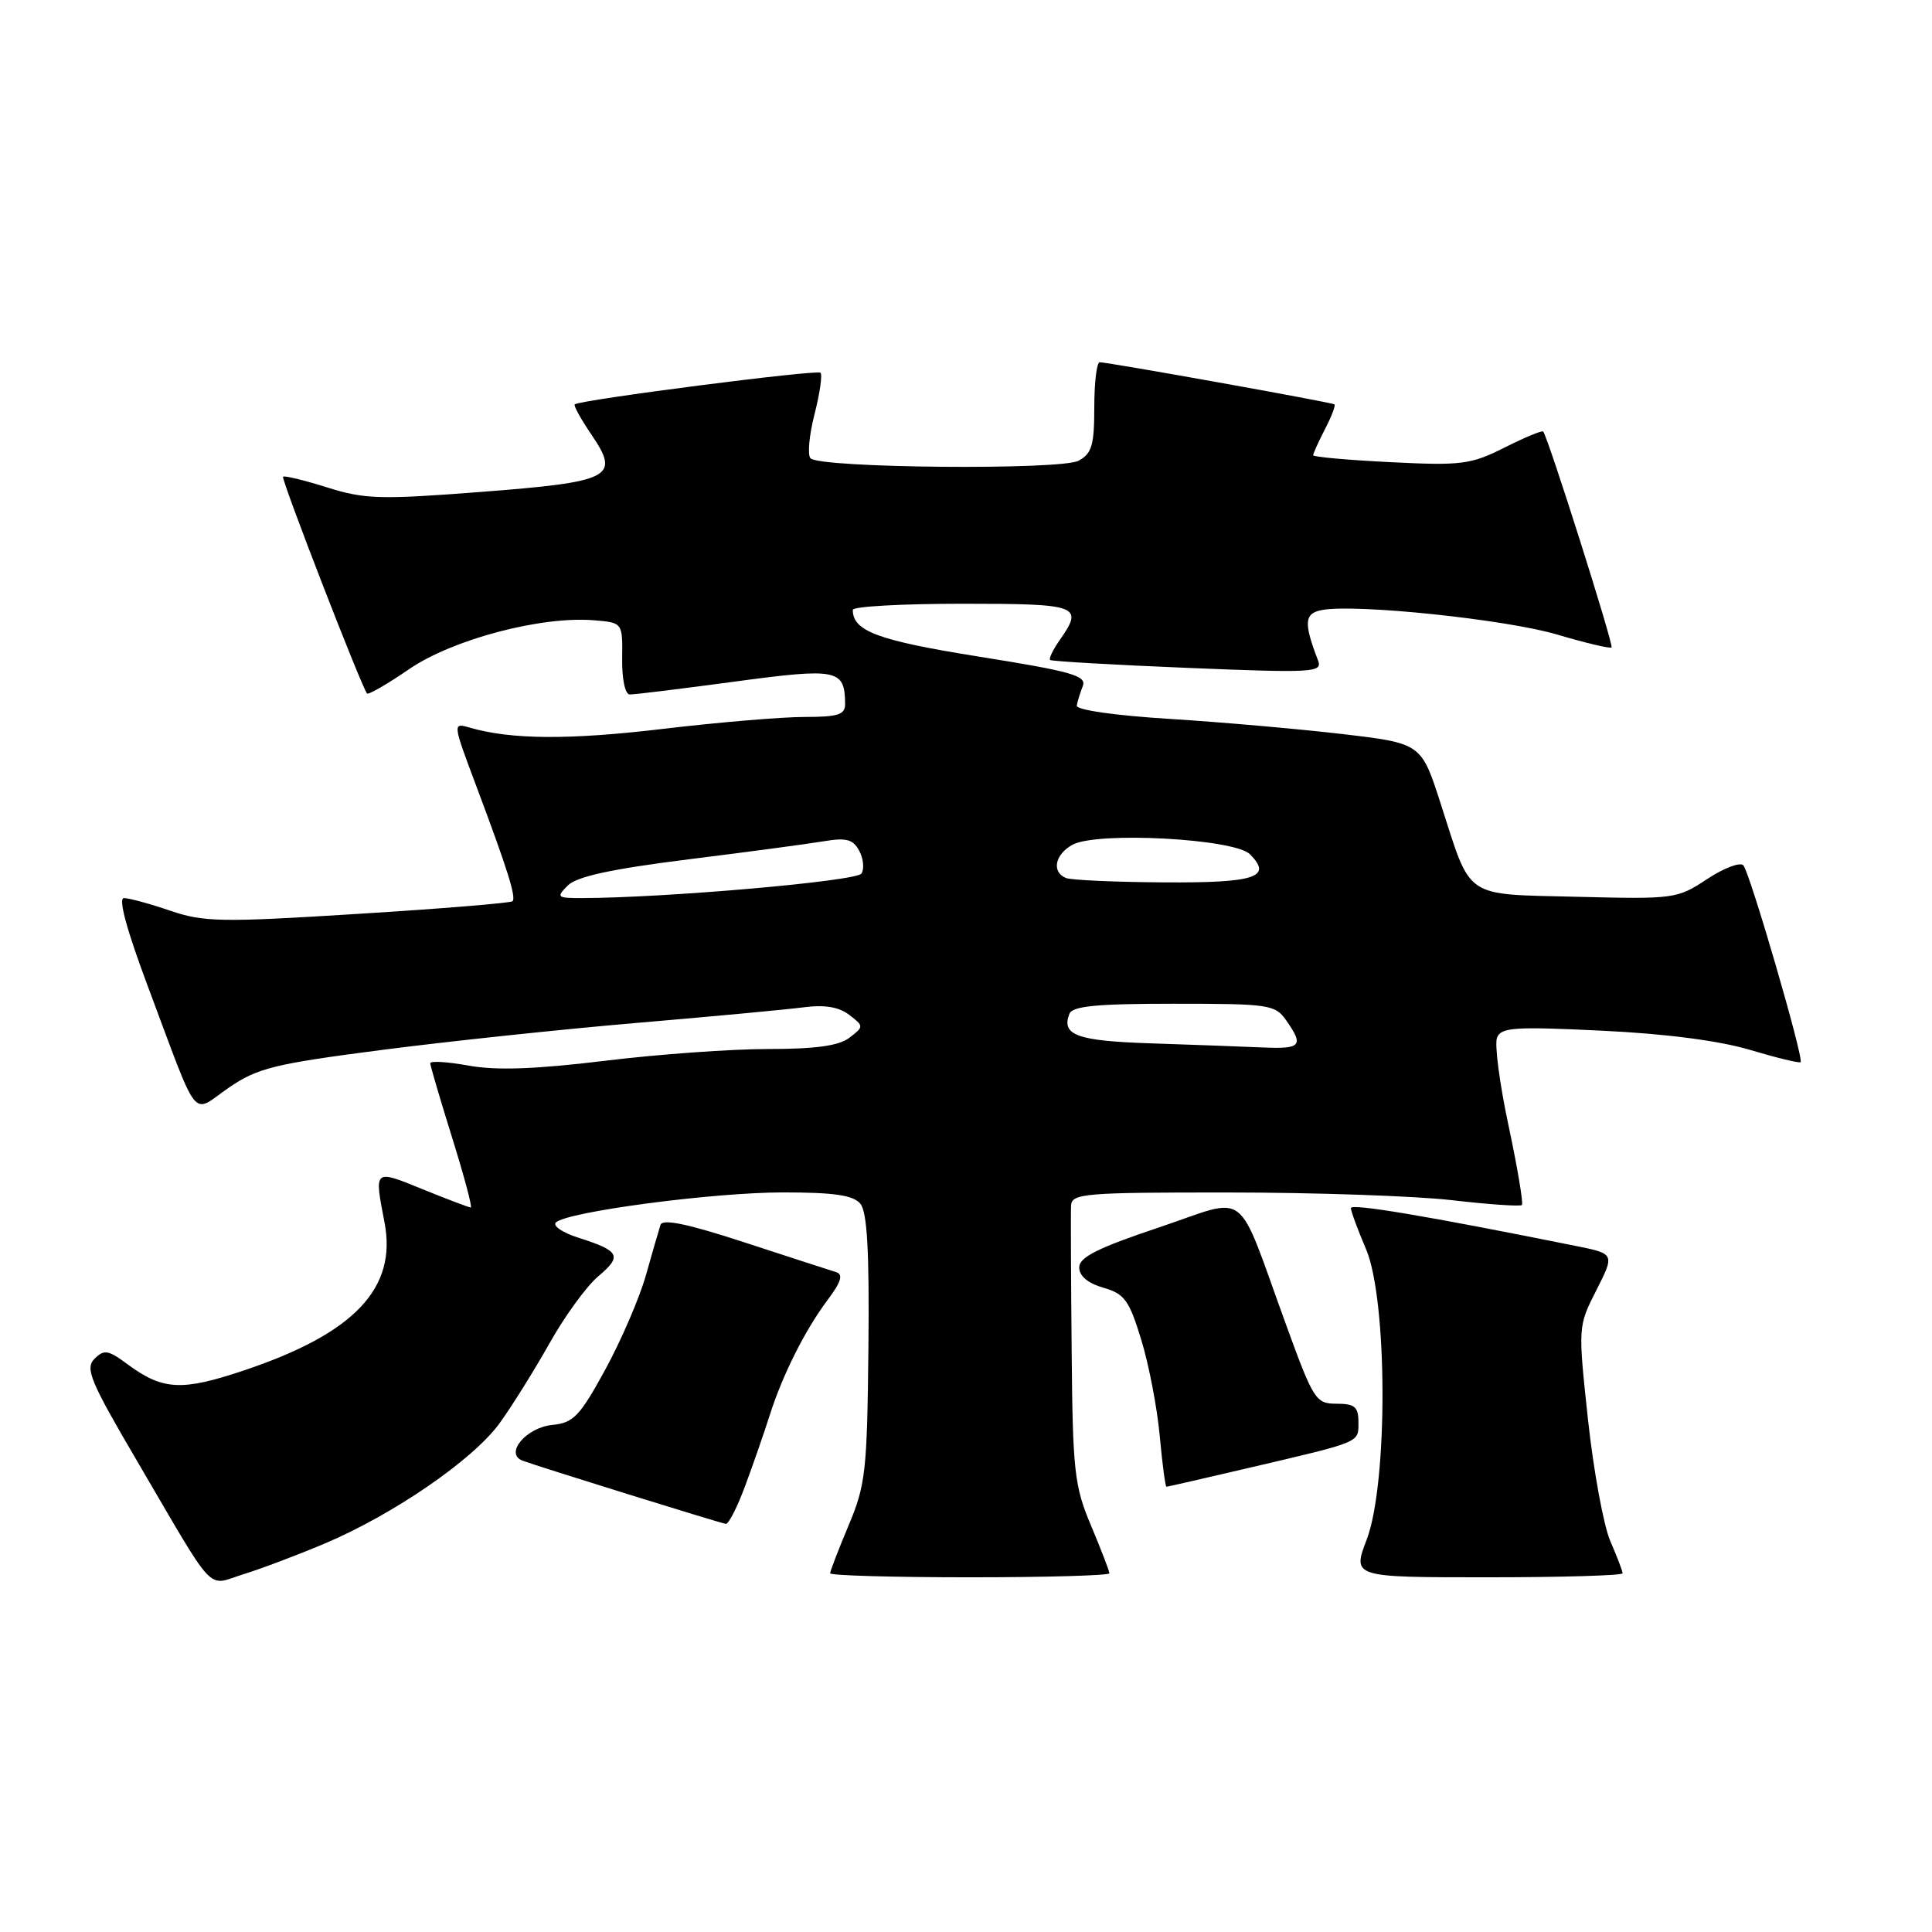 <?xml version="1.0" encoding="UTF-8" standalone="no"?>
<!DOCTYPE svg PUBLIC "-//W3C//DTD SVG 1.1//EN" "http://www.w3.org/Graphics/SVG/1.1/DTD/svg11.dtd" >
<svg xmlns="http://www.w3.org/2000/svg" xmlns:xlink="http://www.w3.org/1999/xlink" version="1.1" viewBox="0 0 256 256">
 <g >
 <path fill="currentColor"
d=" M 43.00 204.54 C 52.16 200.66 62.66 193.44 66.18 188.61 C 67.82 186.35 70.80 181.57 72.81 178.00 C 74.81 174.43 77.72 170.42 79.28 169.11 C 82.47 166.42 82.14 165.76 76.66 164.01 C 74.54 163.34 73.19 162.42 73.66 161.98 C 75.15 160.56 94.47 158.00 103.75 158.00 C 110.54 158.00 113.06 158.37 114.00 159.50 C 114.91 160.60 115.20 165.81 115.07 178.66 C 114.90 194.92 114.70 196.78 112.44 202.13 C 111.10 205.33 110.00 208.18 110.00 208.47 C 110.00 208.76 118.33 209.00 128.50 209.00 C 138.68 209.00 147.00 208.76 147.00 208.47 C 147.00 208.18 145.91 205.35 144.58 202.18 C 142.35 196.90 142.14 194.99 142.00 178.96 C 141.91 169.36 141.87 160.71 141.92 159.75 C 141.99 158.14 143.68 158.00 162.75 158.01 C 174.16 158.01 187.50 158.47 192.39 159.03 C 197.28 159.60 201.45 159.88 201.66 159.67 C 201.87 159.46 201.08 154.75 199.90 149.20 C 198.71 143.64 198.02 138.39 198.36 137.51 C 198.89 136.13 200.65 136.01 212.23 136.57 C 220.68 136.97 227.83 137.90 231.90 139.12 C 235.42 140.17 238.43 140.90 238.59 140.74 C 239.05 140.29 231.86 115.59 231.00 114.66 C 230.57 114.20 228.41 115.02 226.19 116.49 C 222.25 119.10 221.84 119.15 209.01 118.83 C 193.80 118.45 195.02 119.27 190.91 106.53 C 188.33 98.50 188.33 98.50 177.91 97.27 C 172.19 96.60 161.88 95.69 155.00 95.26 C 147.73 94.81 142.57 94.07 142.68 93.49 C 142.77 92.95 143.13 91.78 143.48 90.90 C 144.01 89.54 141.98 88.96 129.80 87.02 C 116.33 84.87 113.00 83.64 113.00 80.81 C 113.00 80.36 119.53 80.00 127.50 80.00 C 143.01 80.00 143.63 80.23 140.40 84.84 C 139.52 86.10 138.95 87.27 139.15 87.45 C 139.34 87.62 147.56 88.10 157.40 88.50 C 174.04 89.18 175.26 89.11 174.65 87.52 C 172.72 82.50 172.82 81.27 175.17 80.83 C 179.65 79.99 199.56 82.07 206.36 84.09 C 210.13 85.21 213.36 85.97 213.54 85.79 C 213.85 85.49 205.11 57.89 204.48 57.18 C 204.33 57.01 202.02 57.96 199.35 59.31 C 194.89 61.55 193.68 61.71 184.25 61.24 C 178.61 60.96 174.00 60.55 174.00 60.32 C 174.00 60.09 174.71 58.53 175.57 56.86 C 176.44 55.18 177.00 53.71 176.82 53.58 C 176.46 53.31 146.83 48.00 145.72 48.00 C 145.32 48.00 145.00 50.68 145.00 53.96 C 145.00 58.99 144.67 60.11 142.91 61.05 C 140.55 62.31 108.69 62.03 107.40 60.73 C 106.98 60.31 107.21 57.70 107.92 54.92 C 108.63 52.15 108.99 49.66 108.72 49.39 C 108.27 48.94 76.95 52.97 76.16 53.58 C 75.97 53.73 76.98 55.55 78.40 57.64 C 82.21 63.25 81.03 63.85 63.63 65.19 C 50.39 66.21 48.33 66.15 43.36 64.59 C 40.31 63.63 37.68 62.99 37.51 63.17 C 37.22 63.47 47.87 90.94 48.63 91.89 C 48.81 92.10 51.32 90.65 54.22 88.66 C 59.97 84.72 71.72 81.61 78.70 82.19 C 82.50 82.50 82.50 82.50 82.44 87.25 C 82.40 89.96 82.83 92.01 83.44 92.02 C 84.02 92.04 90.27 91.27 97.32 90.32 C 110.99 88.48 111.94 88.67 111.98 93.25 C 112.00 94.70 111.08 95.00 106.60 95.00 C 103.62 95.00 95.18 95.71 87.85 96.58 C 75.42 98.06 67.73 98.01 62.23 96.41 C 59.97 95.76 59.97 95.79 63.10 104.13 C 67.27 115.24 68.42 118.91 67.91 119.42 C 67.68 119.65 58.48 120.41 47.47 121.09 C 29.33 122.23 27.00 122.19 22.55 120.67 C 19.85 119.75 17.09 119.00 16.42 119.00 C 15.64 119.00 16.79 123.23 19.61 130.75 C 26.51 149.16 25.27 147.60 30.28 144.15 C 34.10 141.52 36.29 140.98 50.53 139.13 C 59.32 137.99 74.60 136.37 84.50 135.53 C 94.40 134.69 104.31 133.76 106.52 133.47 C 109.27 133.11 111.17 133.43 112.52 134.47 C 114.48 135.98 114.48 136.02 112.56 137.50 C 111.17 138.57 108.10 139.00 101.77 139.00 C 96.90 139.00 87.14 139.70 80.07 140.57 C 70.93 141.68 65.75 141.86 62.11 141.20 C 59.30 140.69 57.01 140.55 57.01 140.89 C 57.02 141.22 58.32 145.66 59.91 150.75 C 61.50 155.84 62.61 160.00 62.38 160.00 C 62.15 160.00 59.27 158.91 55.98 157.57 C 49.50 154.94 49.58 154.87 50.95 161.97 C 52.63 170.70 46.97 176.67 32.38 181.57 C 24.08 184.36 21.58 184.23 16.88 180.76 C 14.34 178.87 13.79 178.78 12.52 180.05 C 11.25 181.32 11.96 183.02 18.11 193.50 C 28.81 211.76 27.28 210.13 32.24 208.60 C 34.58 207.88 39.42 206.05 43.00 204.54 Z  M 215.00 208.47 C 215.00 208.18 214.27 206.26 213.38 204.22 C 212.49 202.17 211.16 194.93 210.42 188.13 C 209.09 175.76 209.09 175.76 211.53 170.95 C 213.97 166.13 213.97 166.13 208.73 165.08 C 189.07 161.12 179.00 159.43 179.00 160.08 C 179.00 160.49 179.90 162.93 181.00 165.50 C 183.87 172.19 183.93 196.54 181.10 203.99 C 179.19 209.00 179.19 209.00 197.10 209.00 C 206.94 209.00 215.00 208.76 215.00 208.47 Z  M 98.79 196.75 C 99.86 193.86 101.30 189.70 102.00 187.50 C 103.69 182.18 106.68 176.23 109.67 172.24 C 111.44 169.88 111.76 168.87 110.81 168.57 C 110.09 168.35 104.64 166.58 98.70 164.64 C 91.13 162.16 87.78 161.47 87.52 162.30 C 87.31 162.96 86.43 165.97 85.58 169.00 C 84.72 172.03 82.29 177.65 80.19 181.50 C 76.82 187.66 75.99 188.54 73.18 188.81 C 69.71 189.16 66.82 192.61 69.23 193.54 C 71.26 194.31 95.41 201.82 96.18 201.92 C 96.55 201.96 97.73 199.64 98.79 196.75 Z  M 165.66 194.46 C 180.48 190.99 180.00 191.20 180.00 188.43 C 180.00 186.42 179.50 186.00 177.11 186.00 C 174.36 186.00 174.05 185.52 170.49 175.75 C 163.64 156.96 165.72 158.57 153.57 162.64 C 145.47 165.35 143.00 166.59 143.00 167.94 C 143.00 169.07 144.15 170.04 146.20 170.63 C 149.00 171.43 149.62 172.28 151.22 177.52 C 152.23 180.81 153.33 186.54 153.67 190.25 C 154.01 193.96 154.41 197.00 154.56 197.00 C 154.70 197.00 159.70 195.86 165.66 194.46 Z  M 152.54 138.25 C 142.70 137.93 140.61 137.17 141.70 134.34 C 142.09 133.31 145.32 133.00 155.55 133.00 C 168.20 133.00 168.97 133.11 170.44 135.22 C 172.80 138.59 172.41 139.02 167.25 138.79 C 164.64 138.68 158.02 138.43 152.54 138.25 Z  M 75.24 117.33 C 76.43 116.14 81.01 115.15 91.20 113.87 C 99.07 112.89 107.15 111.81 109.17 111.47 C 112.14 110.97 113.04 111.21 113.85 112.73 C 114.41 113.76 114.54 115.12 114.15 115.75 C 113.53 116.76 88.12 118.98 77.04 119.00 C 73.80 119.00 73.68 118.89 75.24 117.33 Z  M 141.25 116.34 C 139.30 115.55 139.78 113.19 142.14 111.92 C 145.45 110.16 163.56 111.13 165.62 113.19 C 168.67 116.24 166.34 117.00 154.19 116.92 C 147.76 116.88 141.94 116.62 141.25 116.34 Z "/>
</g>
</svg>